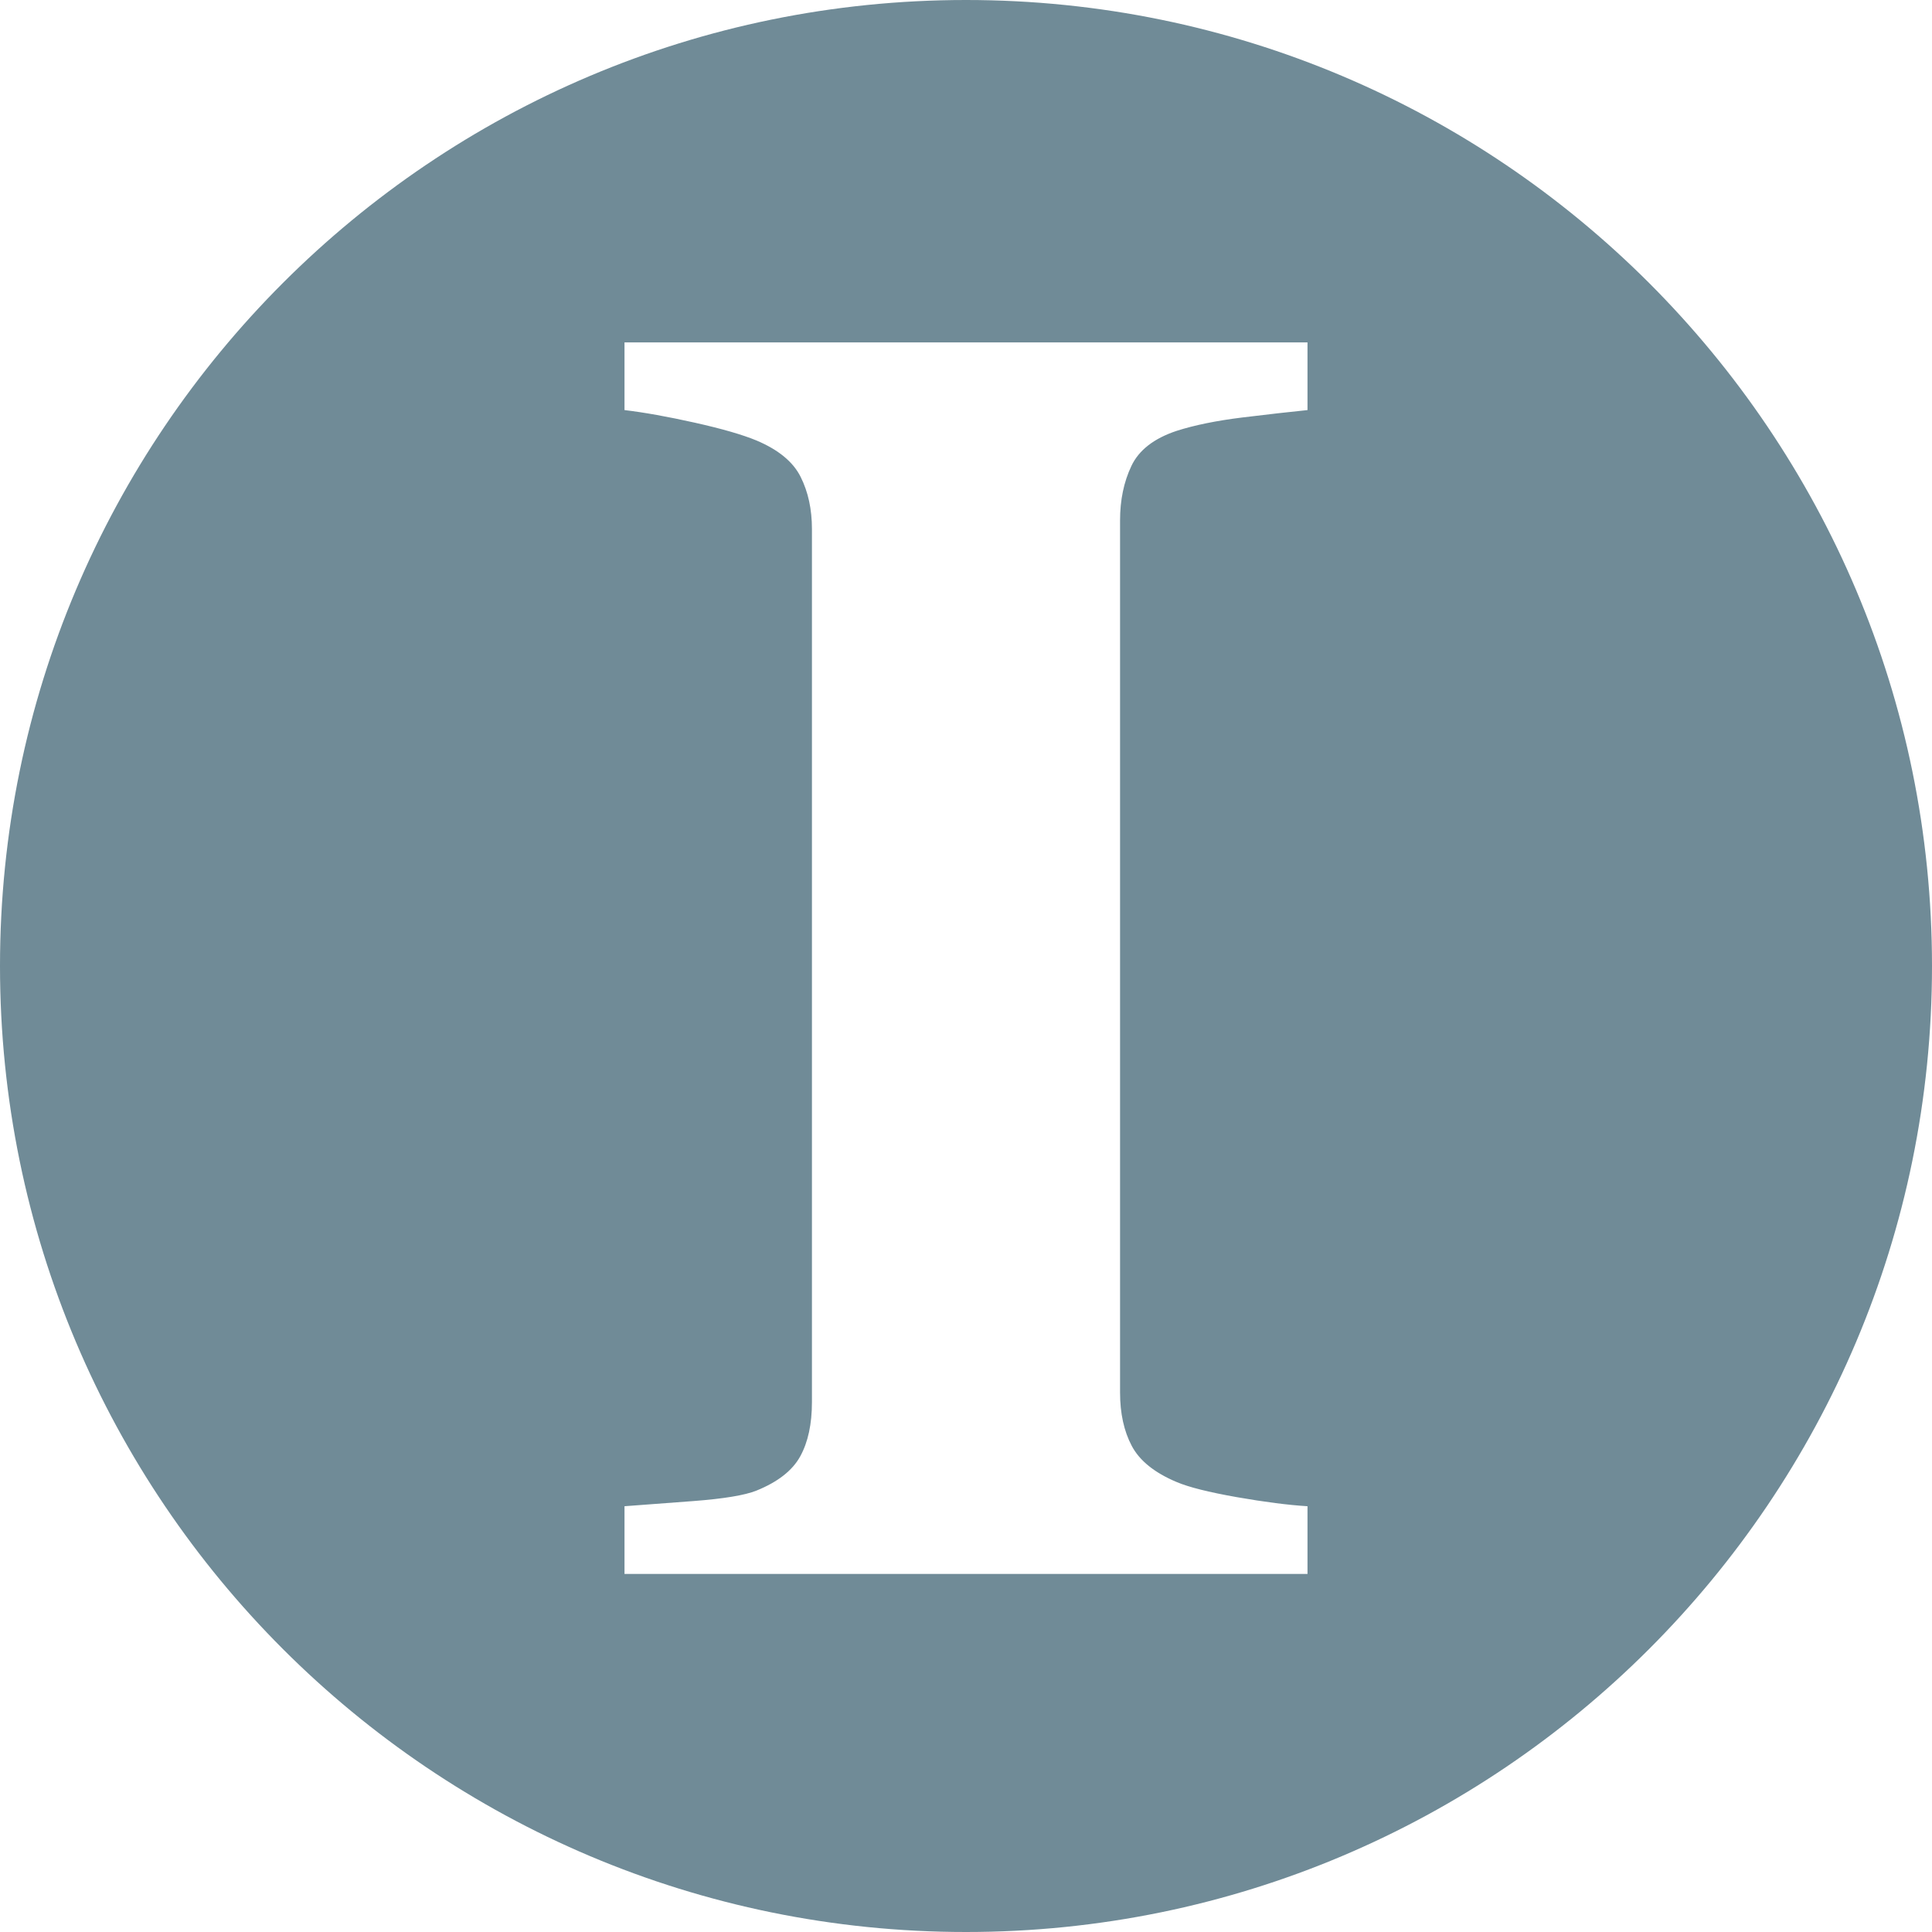 <?xml version="1.0" encoding="UTF-8" standalone="no"?>
<svg width="50px" height="50px" viewBox="0 0 50 50" version="1.1" xmlns="http://www.w3.org/2000/svg" xmlns:xlink="http://www.w3.org/1999/xlink" xmlns:sketch="http://www.bohemiancoding.com/sketch/ns">
    <!-- Generator: Sketch 3.1.1 (8761) - http://www.bohemiancoding.com/sketch -->
    <title>instapaper_c</title>
    <desc>Created with Sketch.</desc>
    <defs></defs>
    <g id="Page-1" stroke="none" stroke-width="1" fill="none" fill-rule="evenodd" sketch:type="MSPage">
        <g id="circle-icons" sketch:type="MSLayerGroup" transform="translate(-400, -501)" fill="#708B97">
            <g id="row-6-circle-icons" transform="translate(0, 501)" sketch:type="MSShapeGroup">
                <path d="M425,50 C438.807,50 450,38.807 450,25 C450,11.193 438.807,0 425,0 C411.193,0 400,11.193 400,25 C400,38.807 411.193,50 425,50 Z M433.838,40.733 L416.162,40.733 L416.162,38.981 C416.566,38.951 417.161,38.907 417.947,38.847 C418.733,38.787 419.276,38.697 419.576,38.577 C420.13,38.353 420.508,38.057 420.71,37.69 C420.912,37.323 421.013,36.855 421.013,36.286 L421.013,13.69 C421.013,13.181 420.916,12.732 420.721,12.343 C420.527,11.953 420.145,11.639 419.576,11.399 C419.216,11.25 418.685,11.096 417.981,10.939 C417.277,10.782 416.671,10.673 416.162,10.613 L416.162,8.861 L433.838,8.861 L433.838,10.613 C433.389,10.658 432.828,10.722 432.154,10.804 C431.48,10.887 430.911,11.003 430.447,11.152 C429.863,11.347 429.473,11.65 429.279,12.062 C429.084,12.474 428.987,12.942 428.987,13.466 L428.987,36.039 C428.987,36.578 429.088,37.039 429.29,37.42 C429.492,37.802 429.878,38.113 430.447,38.353 C430.761,38.487 431.282,38.618 432.008,38.746 C432.734,38.873 433.344,38.951 433.838,38.981 L433.838,40.733 Z" id="instapaper_c"></path>
            </g>
        </g>
    </g>
</svg>